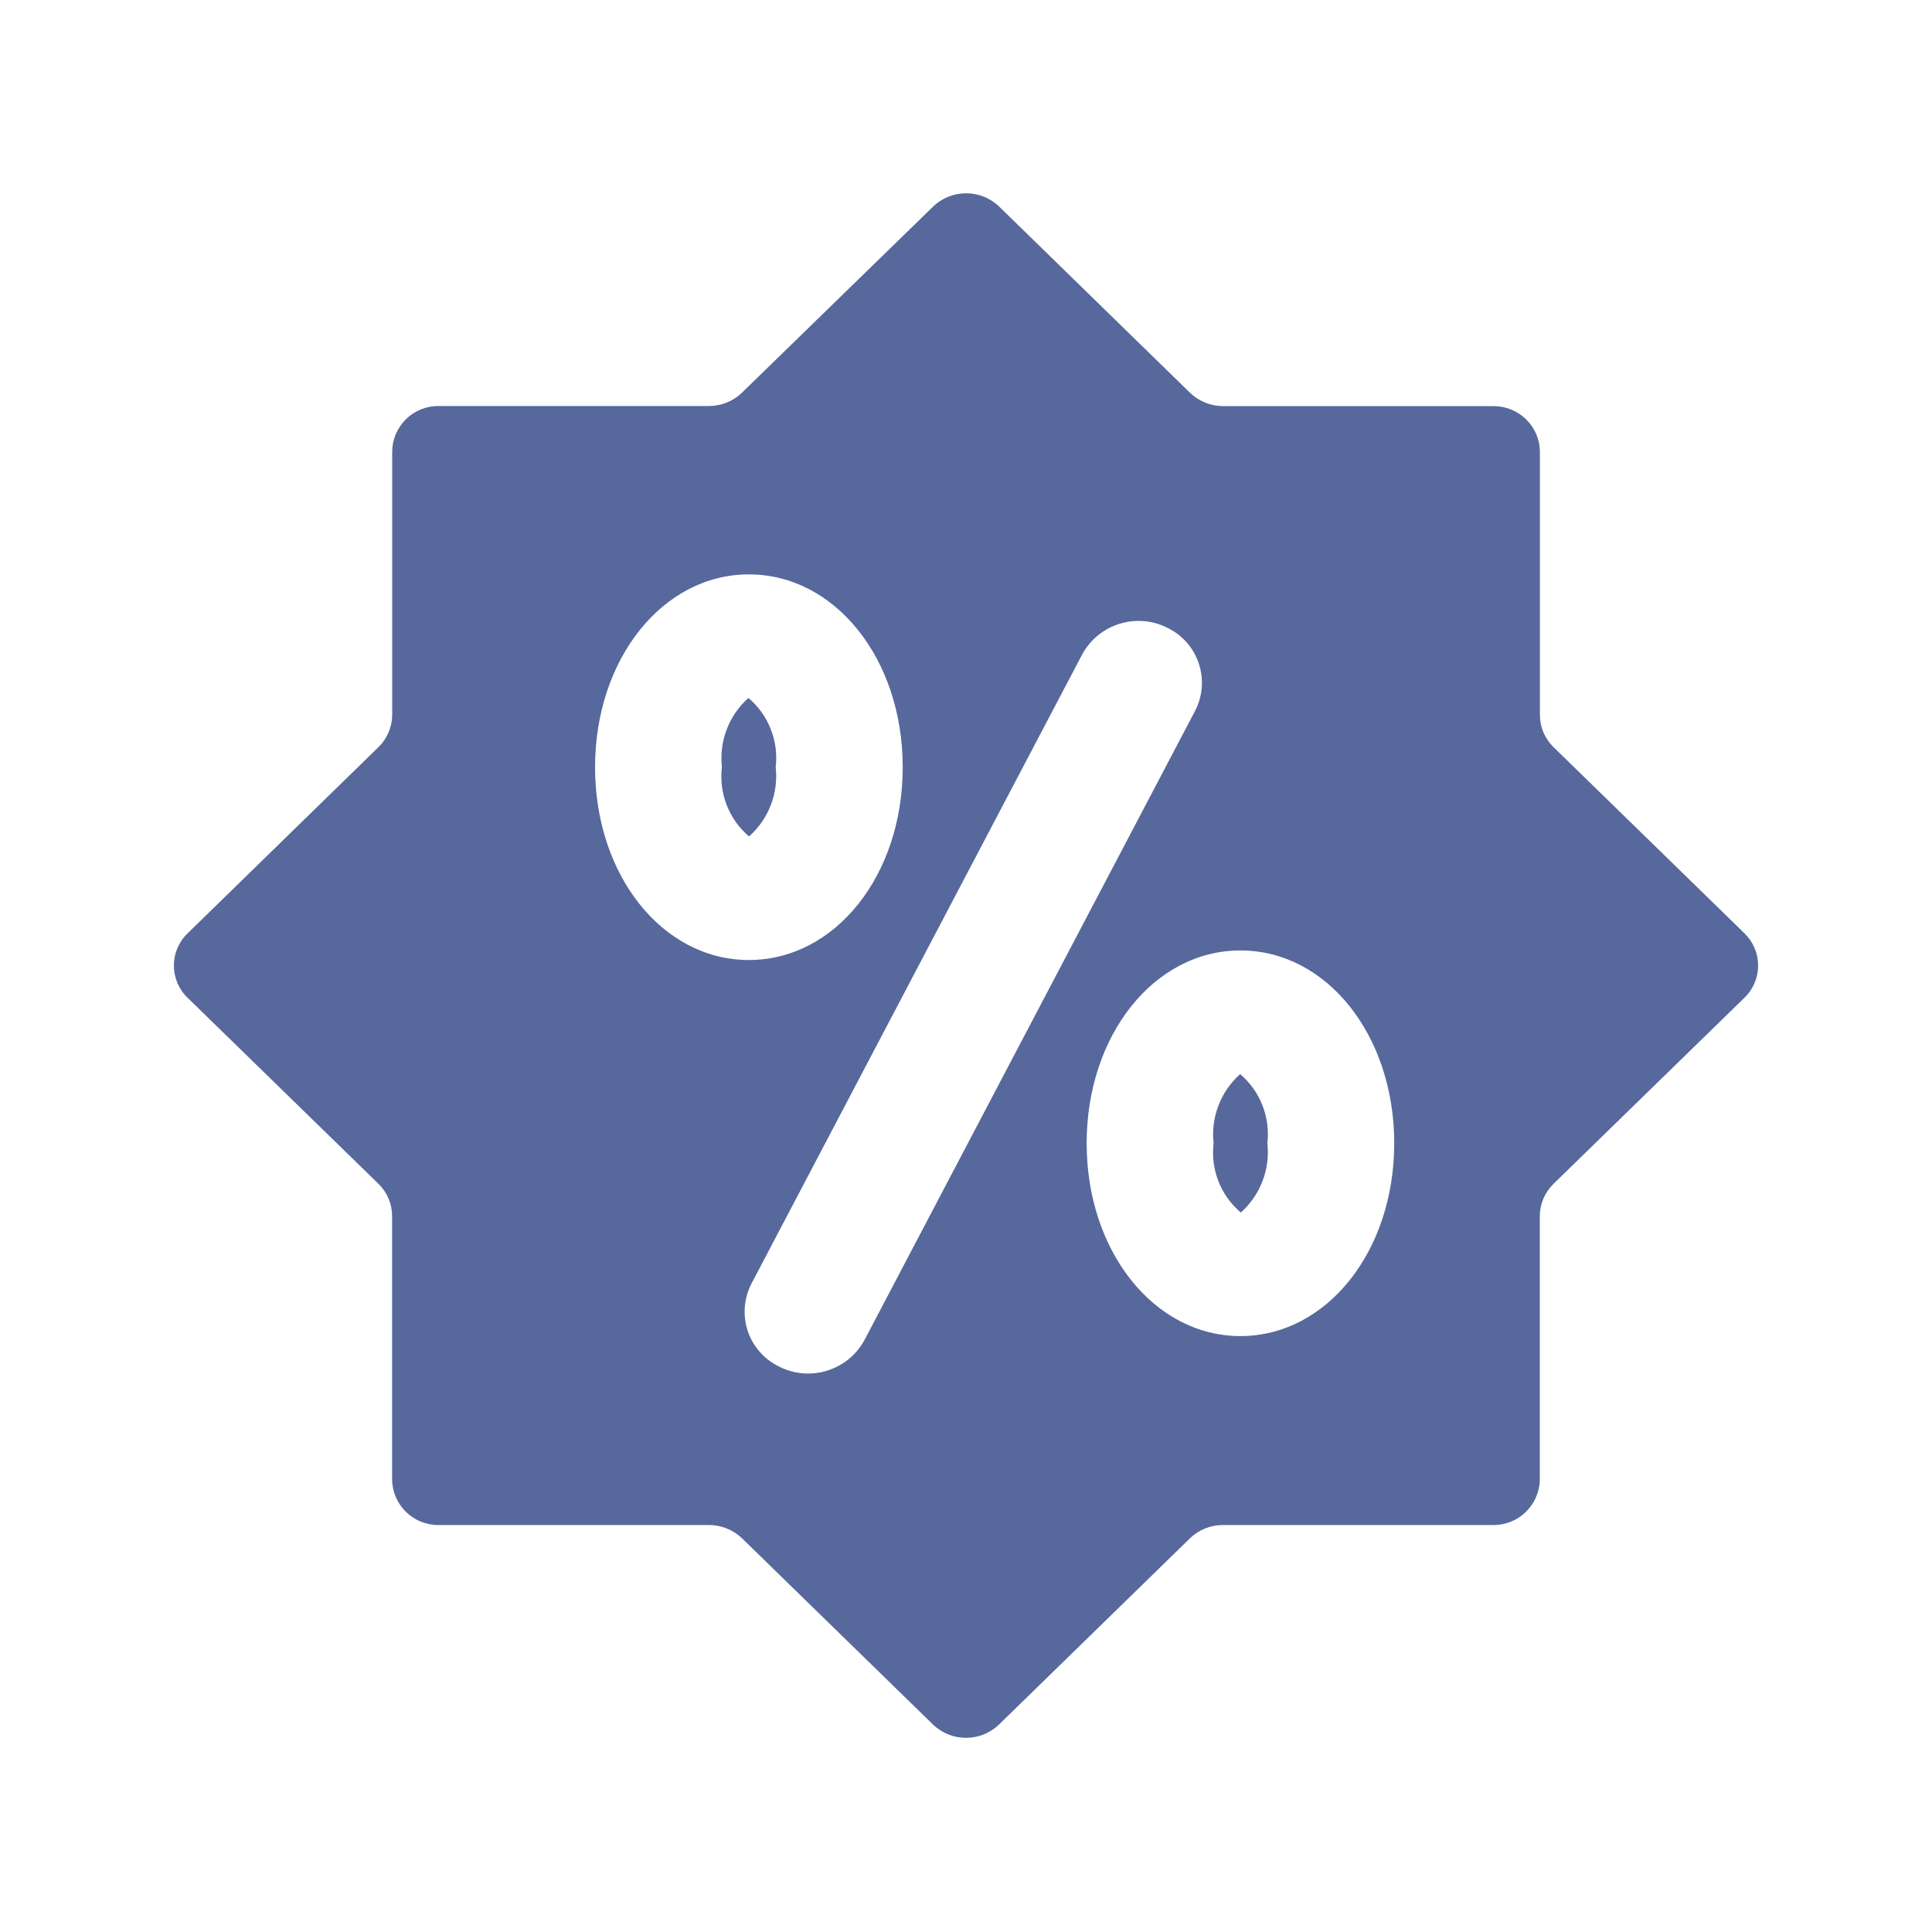 <?xml version="1.0" encoding="UTF-8"?>
<svg width="20px" height="20px" viewBox="0 0 20 20" version="1.1" xmlns="http://www.w3.org/2000/svg" xmlns:xlink="http://www.w3.org/1999/xlink">
    <title>low-value-consumables-second-menu</title>
    <g id="吉林银行迭代二" stroke="none" stroke-width="1" fill="none" fill-rule="evenodd">
        <g id="low-value-consumables-second-menu">
            <rect id="矩形" x="0" y="0" width="20" height="20"></rect>
            <path d="M9.659,2.139 C9.85,1.955 10.153,1.955 10.344,2.139 L12.32,4.067 C12.412,4.155 12.535,4.204 12.662,4.204 L15.458,4.204 C15.584,4.203 15.706,4.251 15.797,4.34 C15.888,4.428 15.94,4.549 15.941,4.675 L15.941,7.401 C15.941,7.527 15.992,7.647 16.082,7.734 L18.059,9.662 C18.149,9.749 18.2,9.869 18.2,9.995 C18.2,10.121 18.149,10.242 18.058,10.329 L16.081,12.256 C15.991,12.344 15.94,12.464 15.94,12.59 L15.94,15.317 C15.935,15.581 15.718,15.791 15.455,15.787 L12.661,15.787 C12.533,15.786 12.41,15.836 12.319,15.924 L10.342,17.852 C10.151,18.036 9.849,18.036 9.658,17.852 L7.681,15.924 C7.589,15.836 7.466,15.787 7.339,15.787 L4.542,15.787 C4.279,15.79 4.063,15.58 4.059,15.317 L4.059,12.589 C4.059,12.463 4.008,12.343 3.918,12.255 L1.942,10.329 C1.851,10.242 1.8,10.121 1.8,9.995 C1.8,9.87 1.851,9.749 1.942,9.662 L3.918,7.734 C4.008,7.646 4.059,7.526 4.06,7.4 L4.06,4.674 C4.061,4.548 4.113,4.427 4.204,4.338 C4.294,4.25 4.417,4.201 4.543,4.203 L7.339,4.203 C7.466,4.203 7.589,4.154 7.681,4.065 Z M12.085,6.499 C11.764,6.337 11.373,6.46 11.202,6.776 L7.78,13.286 C7.701,13.437 7.687,13.615 7.74,13.777 C7.794,13.939 7.912,14.073 8.066,14.147 C8.387,14.31 8.779,14.187 8.95,13.87 L12.371,7.36 C12.45,7.208 12.464,7.031 12.41,6.869 C12.356,6.707 12.239,6.573 12.085,6.499 Z M12.841,9.839 C11.948,9.839 11.249,10.716 11.249,11.835 C11.249,12.955 11.949,13.831 12.841,13.831 C13.733,13.831 14.433,12.955 14.433,11.835 C14.433,10.716 13.734,9.839 12.841,9.839 Z M12.838,11.119 C13.046,11.296 13.151,11.565 13.12,11.836 C13.149,12.105 13.047,12.372 12.845,12.552 C12.636,12.376 12.531,12.107 12.563,11.836 C12.533,11.566 12.636,11.299 12.838,11.119 Z M7.752,5.946 C6.859,5.946 6.16,6.824 6.16,7.942 C6.16,9.062 6.859,9.938 7.752,9.938 C8.646,9.938 9.345,9.062 9.345,7.942 C9.345,6.823 8.646,5.946 7.752,5.946 Z M7.748,7.225 C7.956,7.402 8.062,7.671 8.03,7.942 C8.06,8.212 7.957,8.479 7.754,8.659 C7.546,8.482 7.441,8.213 7.473,7.942 C7.443,7.673 7.545,7.405 7.748,7.225 Z" id="形状结合" fill="#57689C" fill-rule="nonzero"></path>
        </g>
    </g>
</svg>